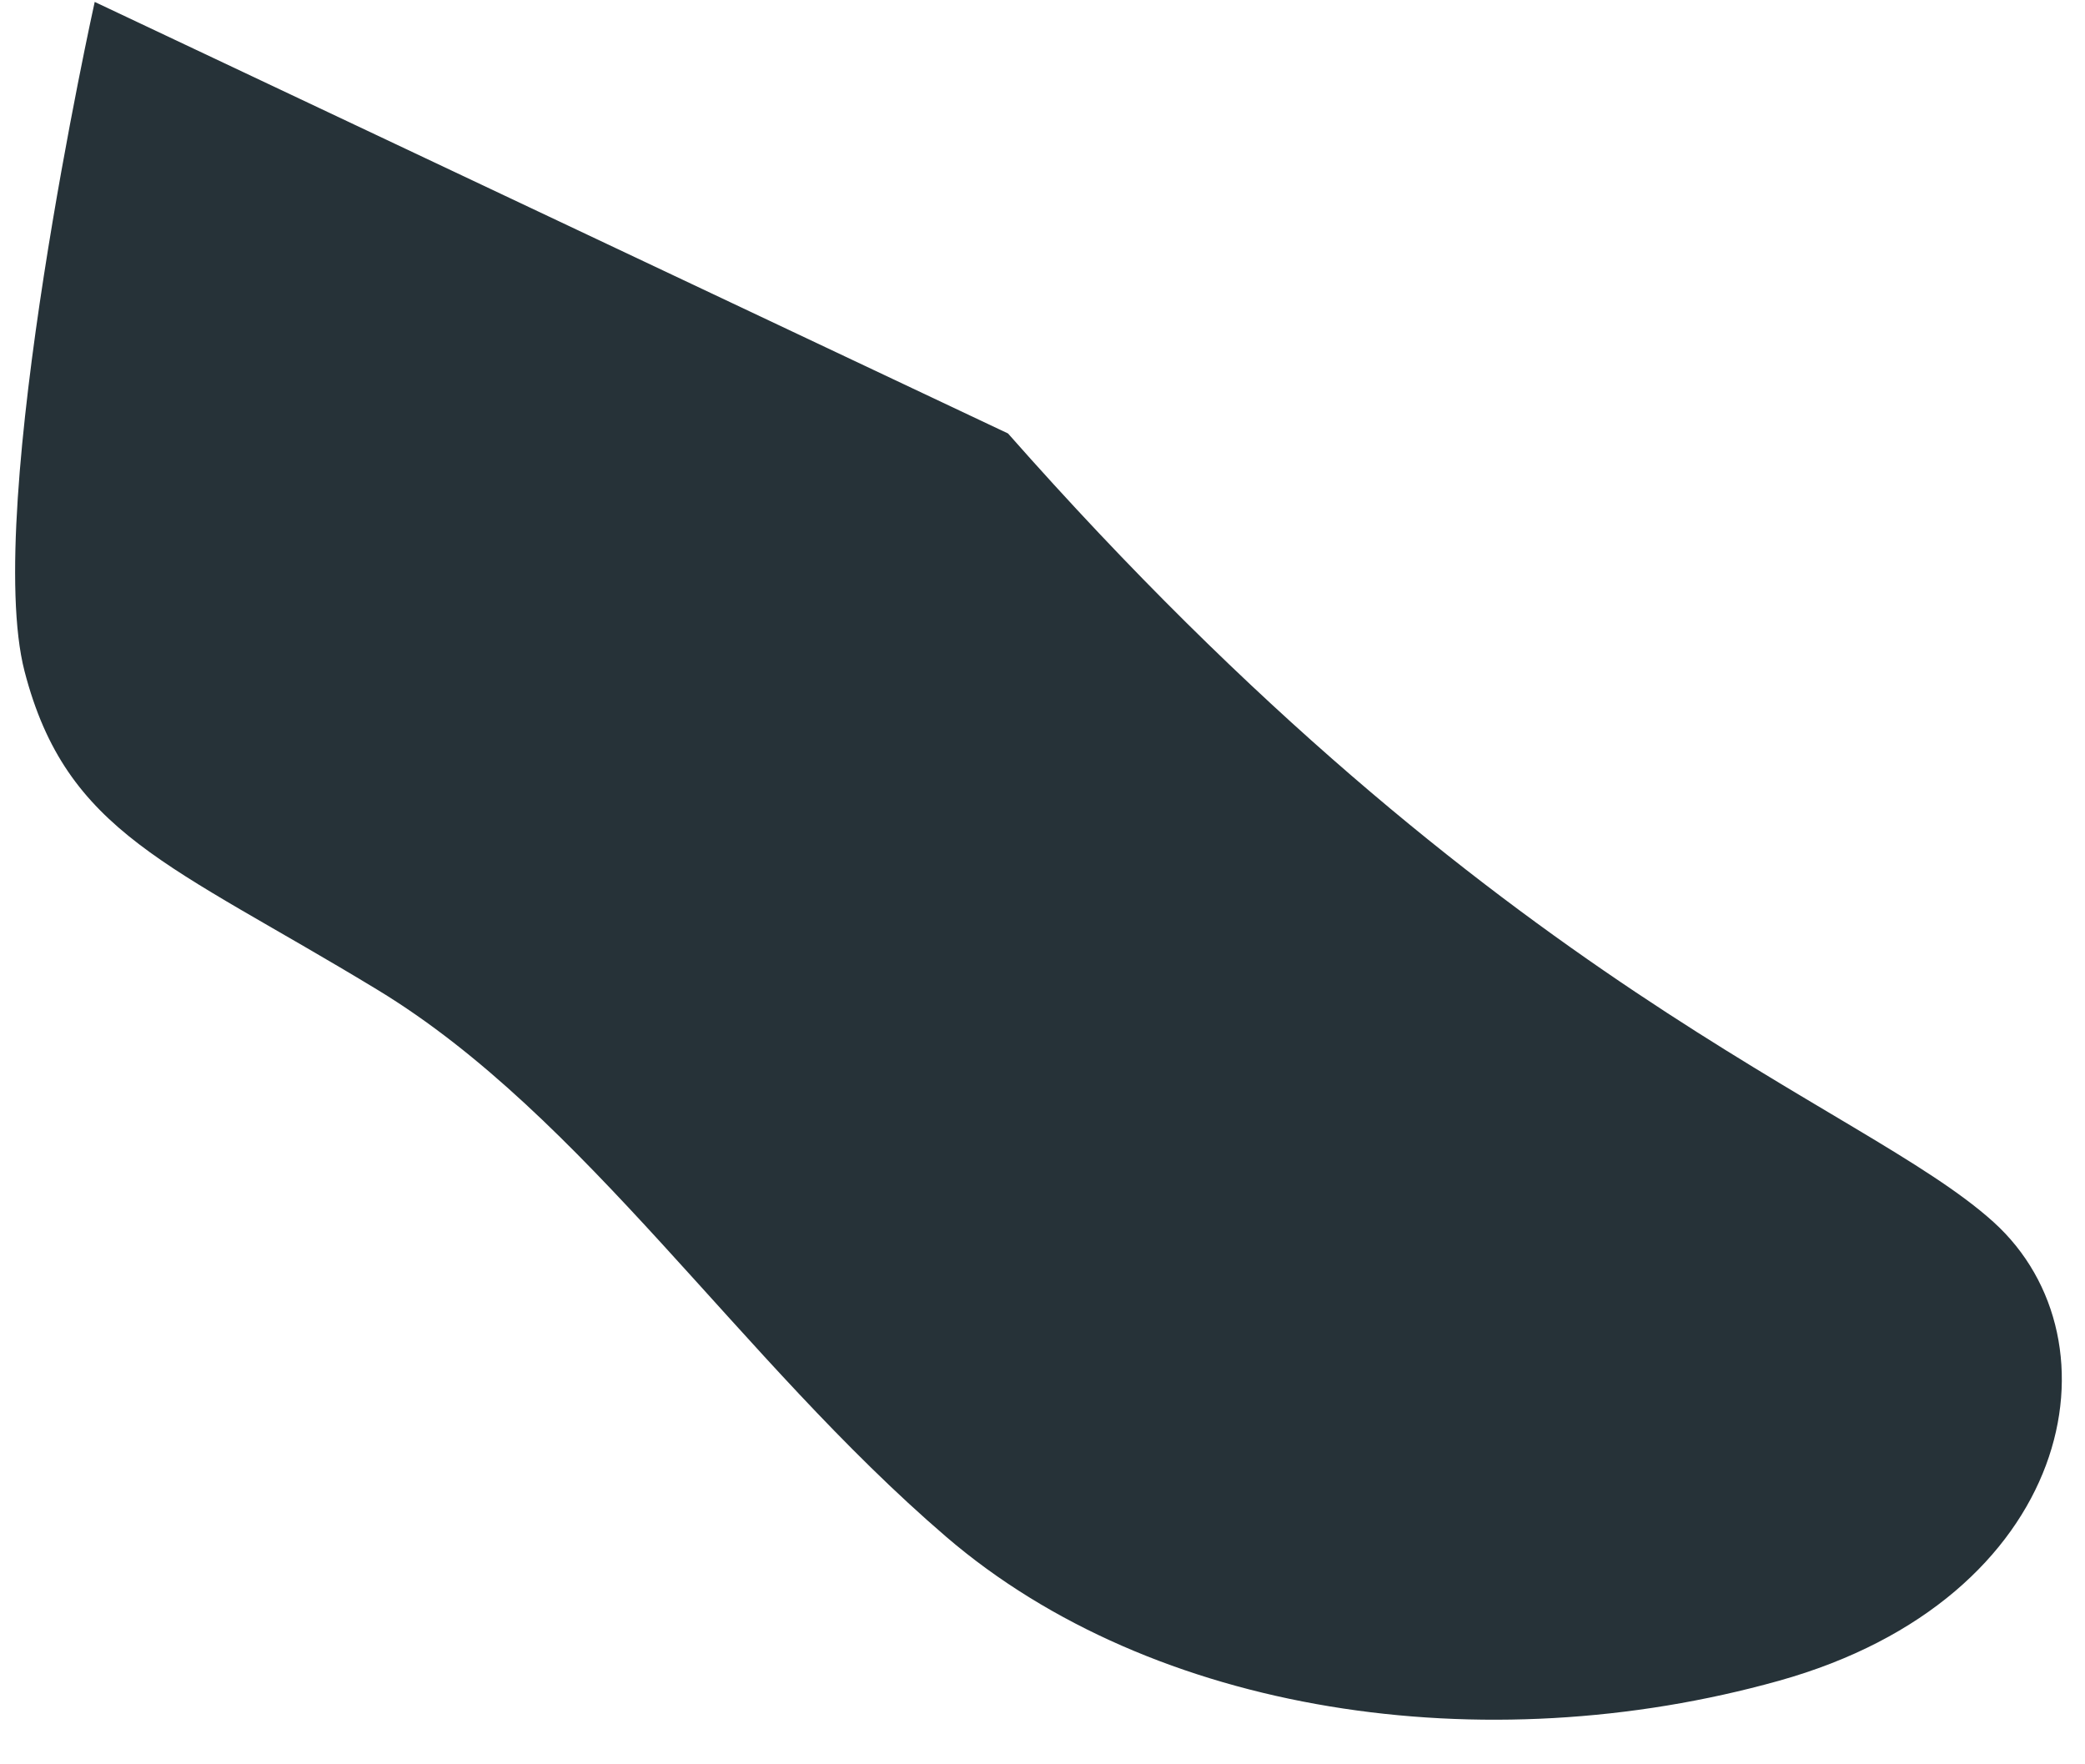 <?xml version="1.0" encoding="UTF-8" standalone="no"?><svg width='26' height='22' viewBox='0 0 26 22' fill='none' xmlns='http://www.w3.org/2000/svg'>
<path d='M12.57 5.405C18.714 12.368 23.213 13.751 24.858 15.237C26.503 16.723 25.852 19.934 22.18 20.959C18.508 21.985 14.383 21.381 11.799 19.163C9.216 16.946 7.301 13.918 4.71 12.344C2.119 10.77 0.831 10.396 0.306 8.37C-0.218 6.343 1.181 0.024 1.181 0.024L12.57 5.405Z' fill='#263238'/>
</svg>
